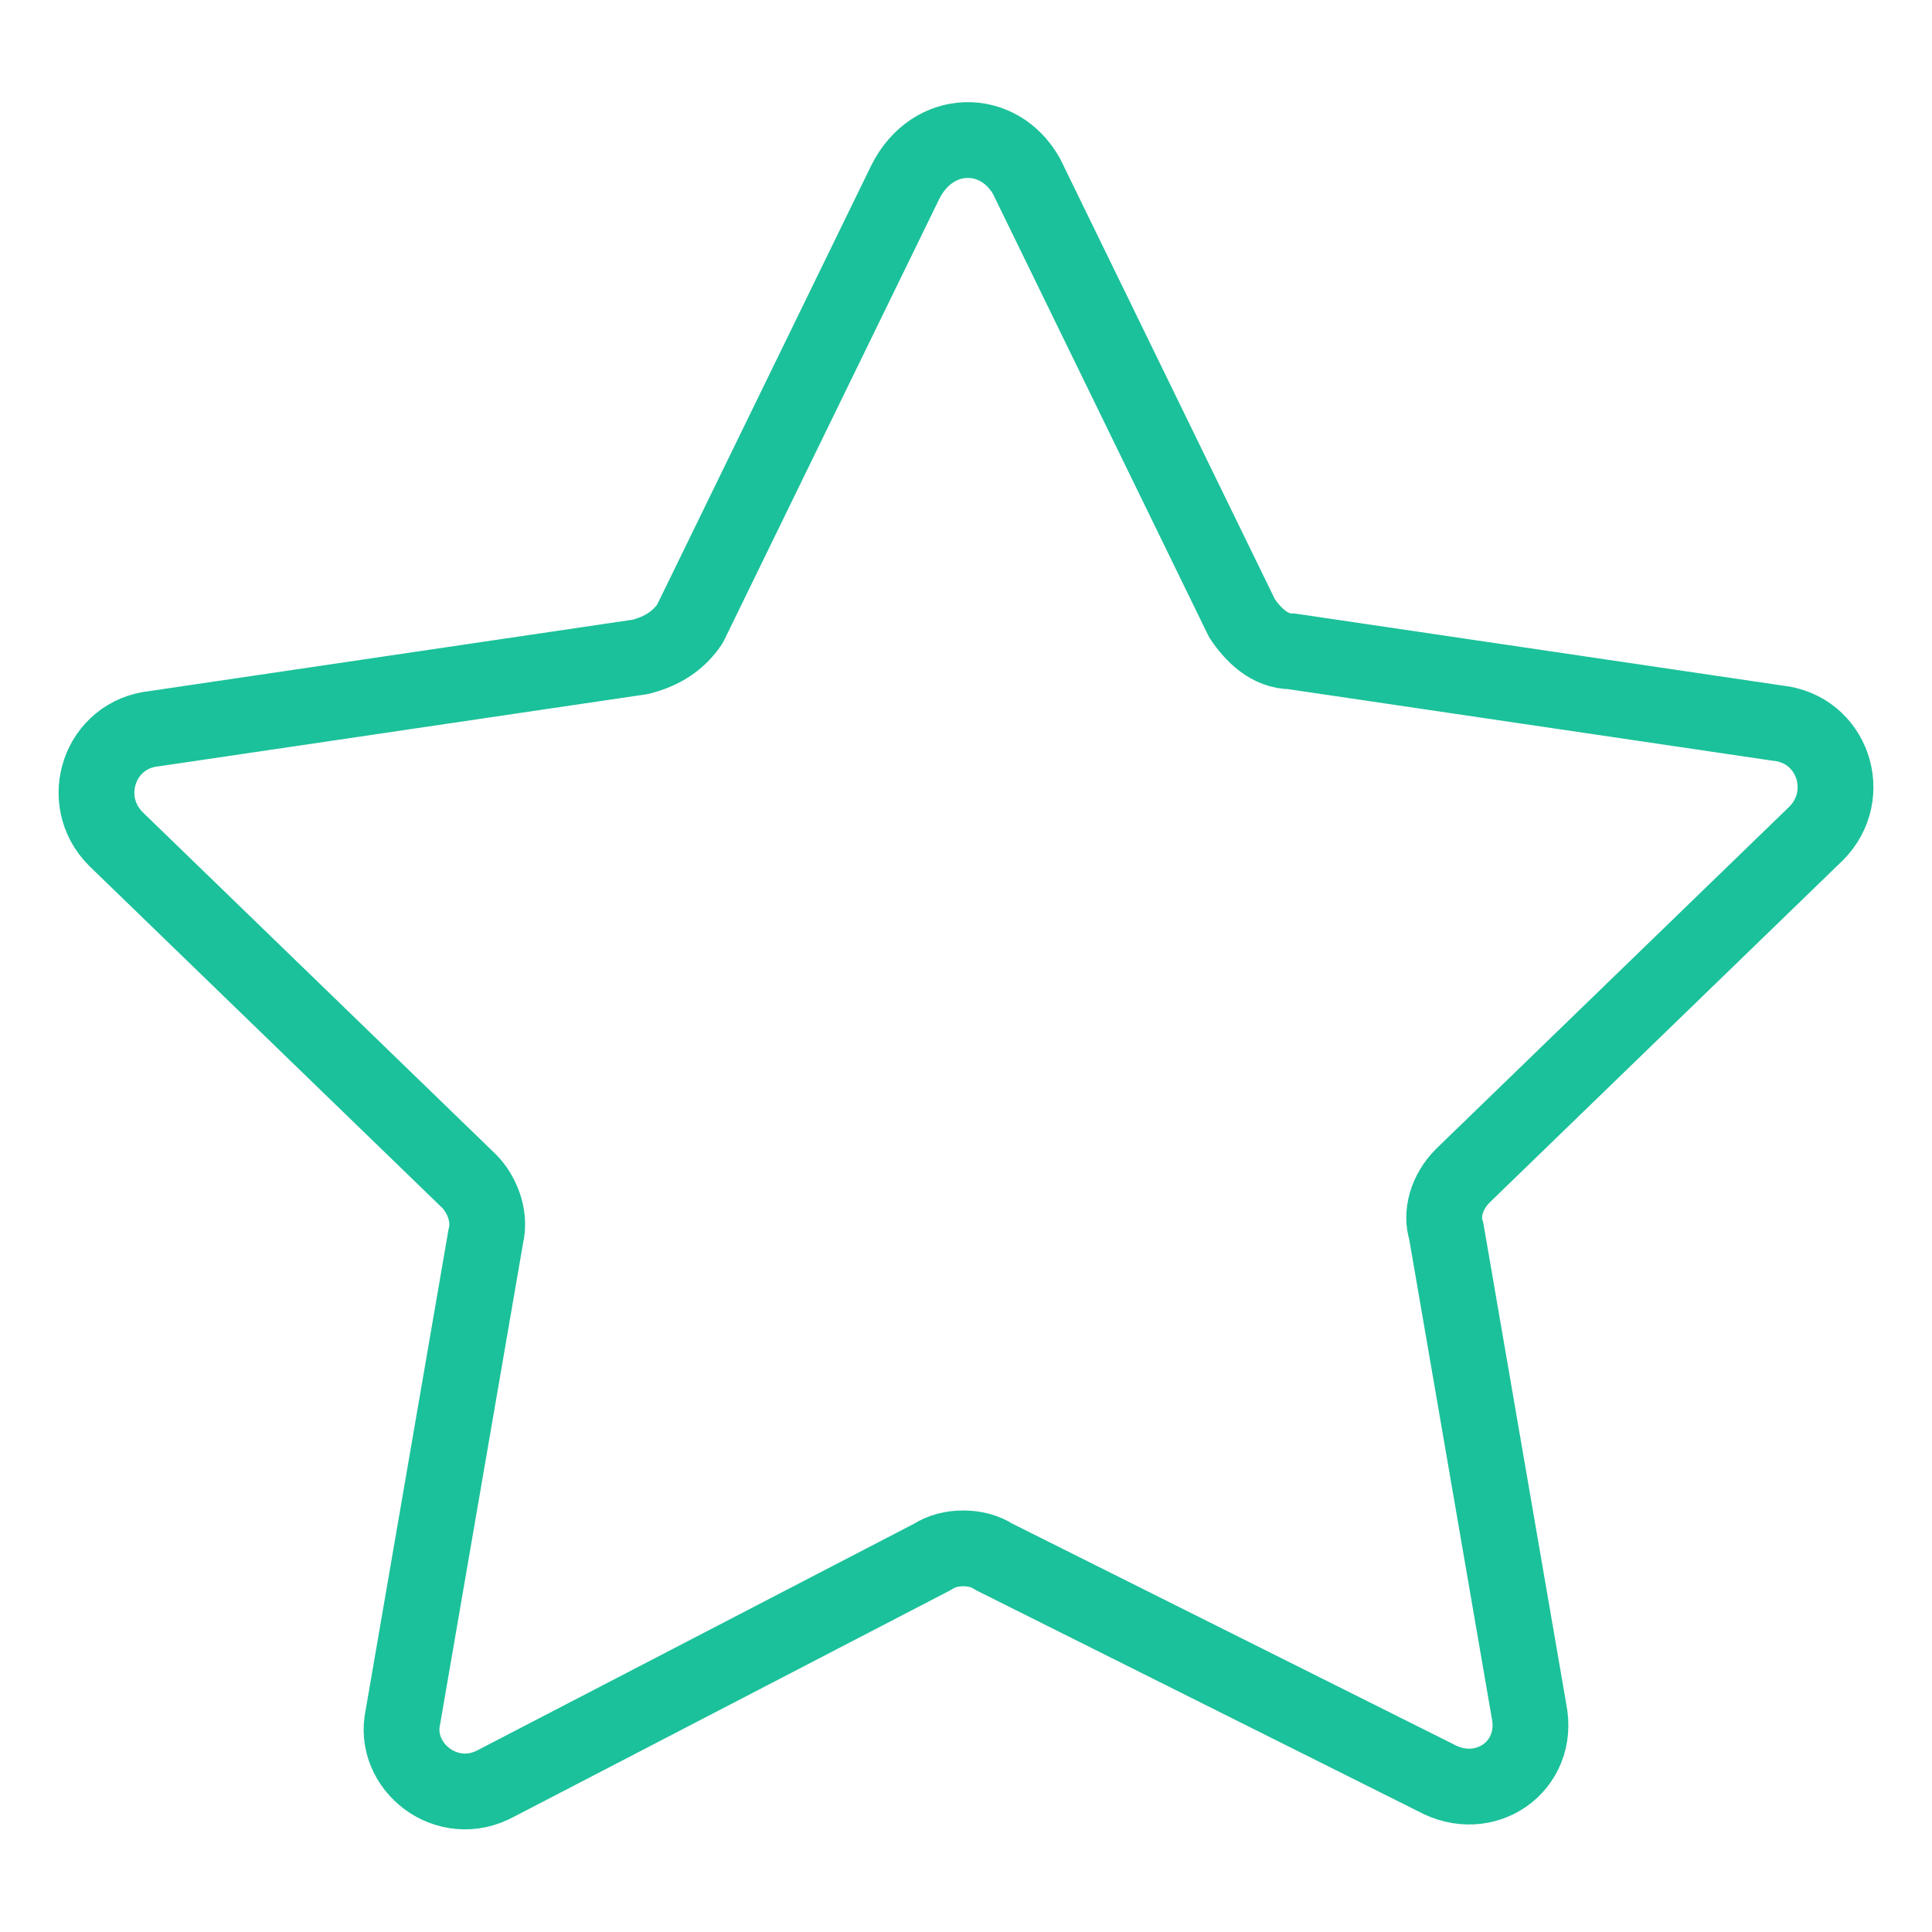<?xml version="1.0" encoding="utf-8"?>
<!-- Generator: Adobe Illustrator 18.1.0, SVG Export Plug-In . SVG Version: 6.00 Build 0)  -->
<!DOCTYPE svg PUBLIC "-//W3C//DTD SVG 1.1//EN" "http://www.w3.org/Graphics/SVG/1.1/DTD/svg11.dtd">
<svg version="1.1" id="Camada_1" xmlns="http://www.w3.org/2000/svg" xmlns:xlink="http://www.w3.org/1999/xlink" x="0px" y="0px"
	 viewBox="0 0 35 35" enable-background="new 0 0 35 35" xml:space="preserve">
<path fill="none" stroke="#1BC19A" stroke-width="1.373" stroke-linecap="round" stroke-linejoin="round" stroke-miterlimit="10" d="
	M18.6,3.2l3.9,8c0.2,0.3,0.5,0.6,0.9,0.6l8.8,1.3c1,0.1,1.4,1.3,0.7,2l-6.4,6.2c-0.3,0.3-0.4,0.7-0.3,1l1.5,8.7
	c0.2,1-0.8,1.7-1.7,1.2L18,28.2c-0.3-0.2-0.8-0.2-1.1,0l-7.9,4.1c-0.9,0.5-1.9-0.3-1.7-1.2l1.5-8.7c0.1-0.4-0.1-0.8-0.3-1l-6.4-6.2
	c-0.7-0.7-0.3-1.9,0.7-2l8.8-1.3c0.4-0.1,0.7-0.3,0.9-0.6l3.9-8C16.9,2.3,18.1,2.3,18.6,3.2z"/>
</svg>
